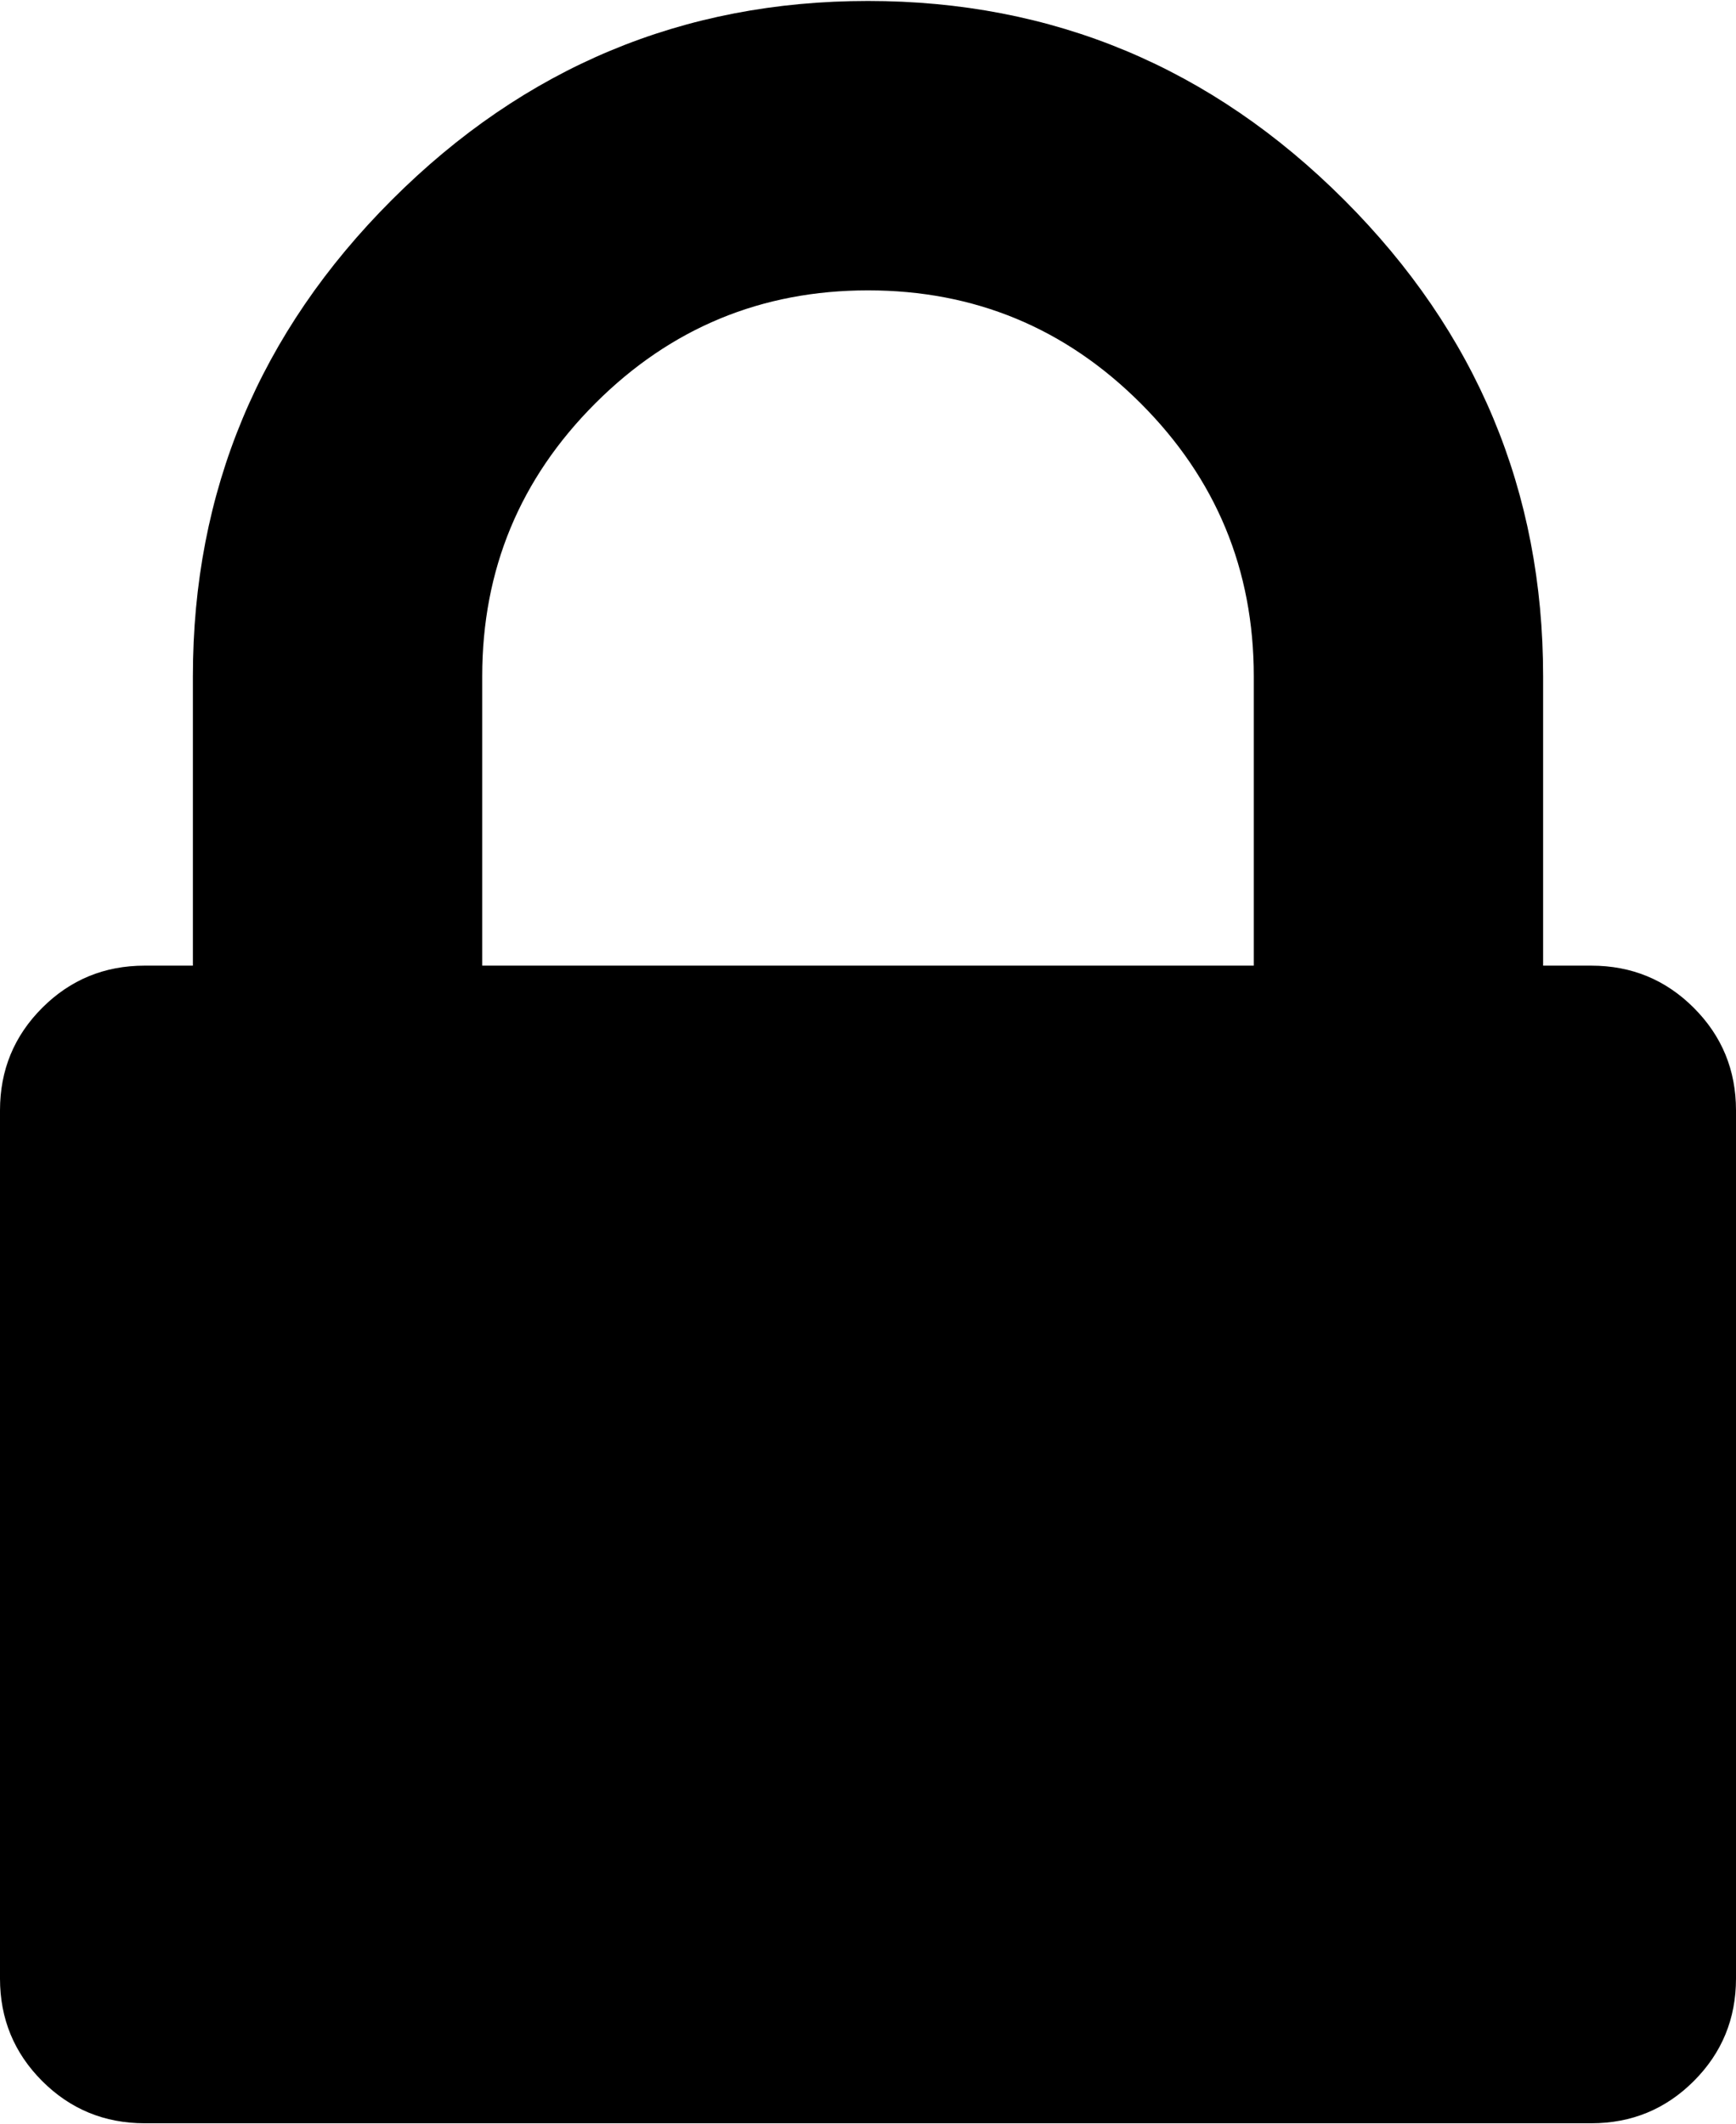 <svg xmlns="http://www.w3.org/2000/svg" width="3em" height="3.67em" viewBox="0 0 1152 1408"><path fill="currentColor" d="M320 640h512V448q0-106-75-181t-181-75t-181 75t-75 181zm832 96v576q0 40-28 68t-68 28H96q-40 0-68-28t-28-68V736q0-40 28-68t68-28h32V448q0-184 132-316T576 0t316 132t132 316v192h32q40 0 68 28t28 68"/></svg>
